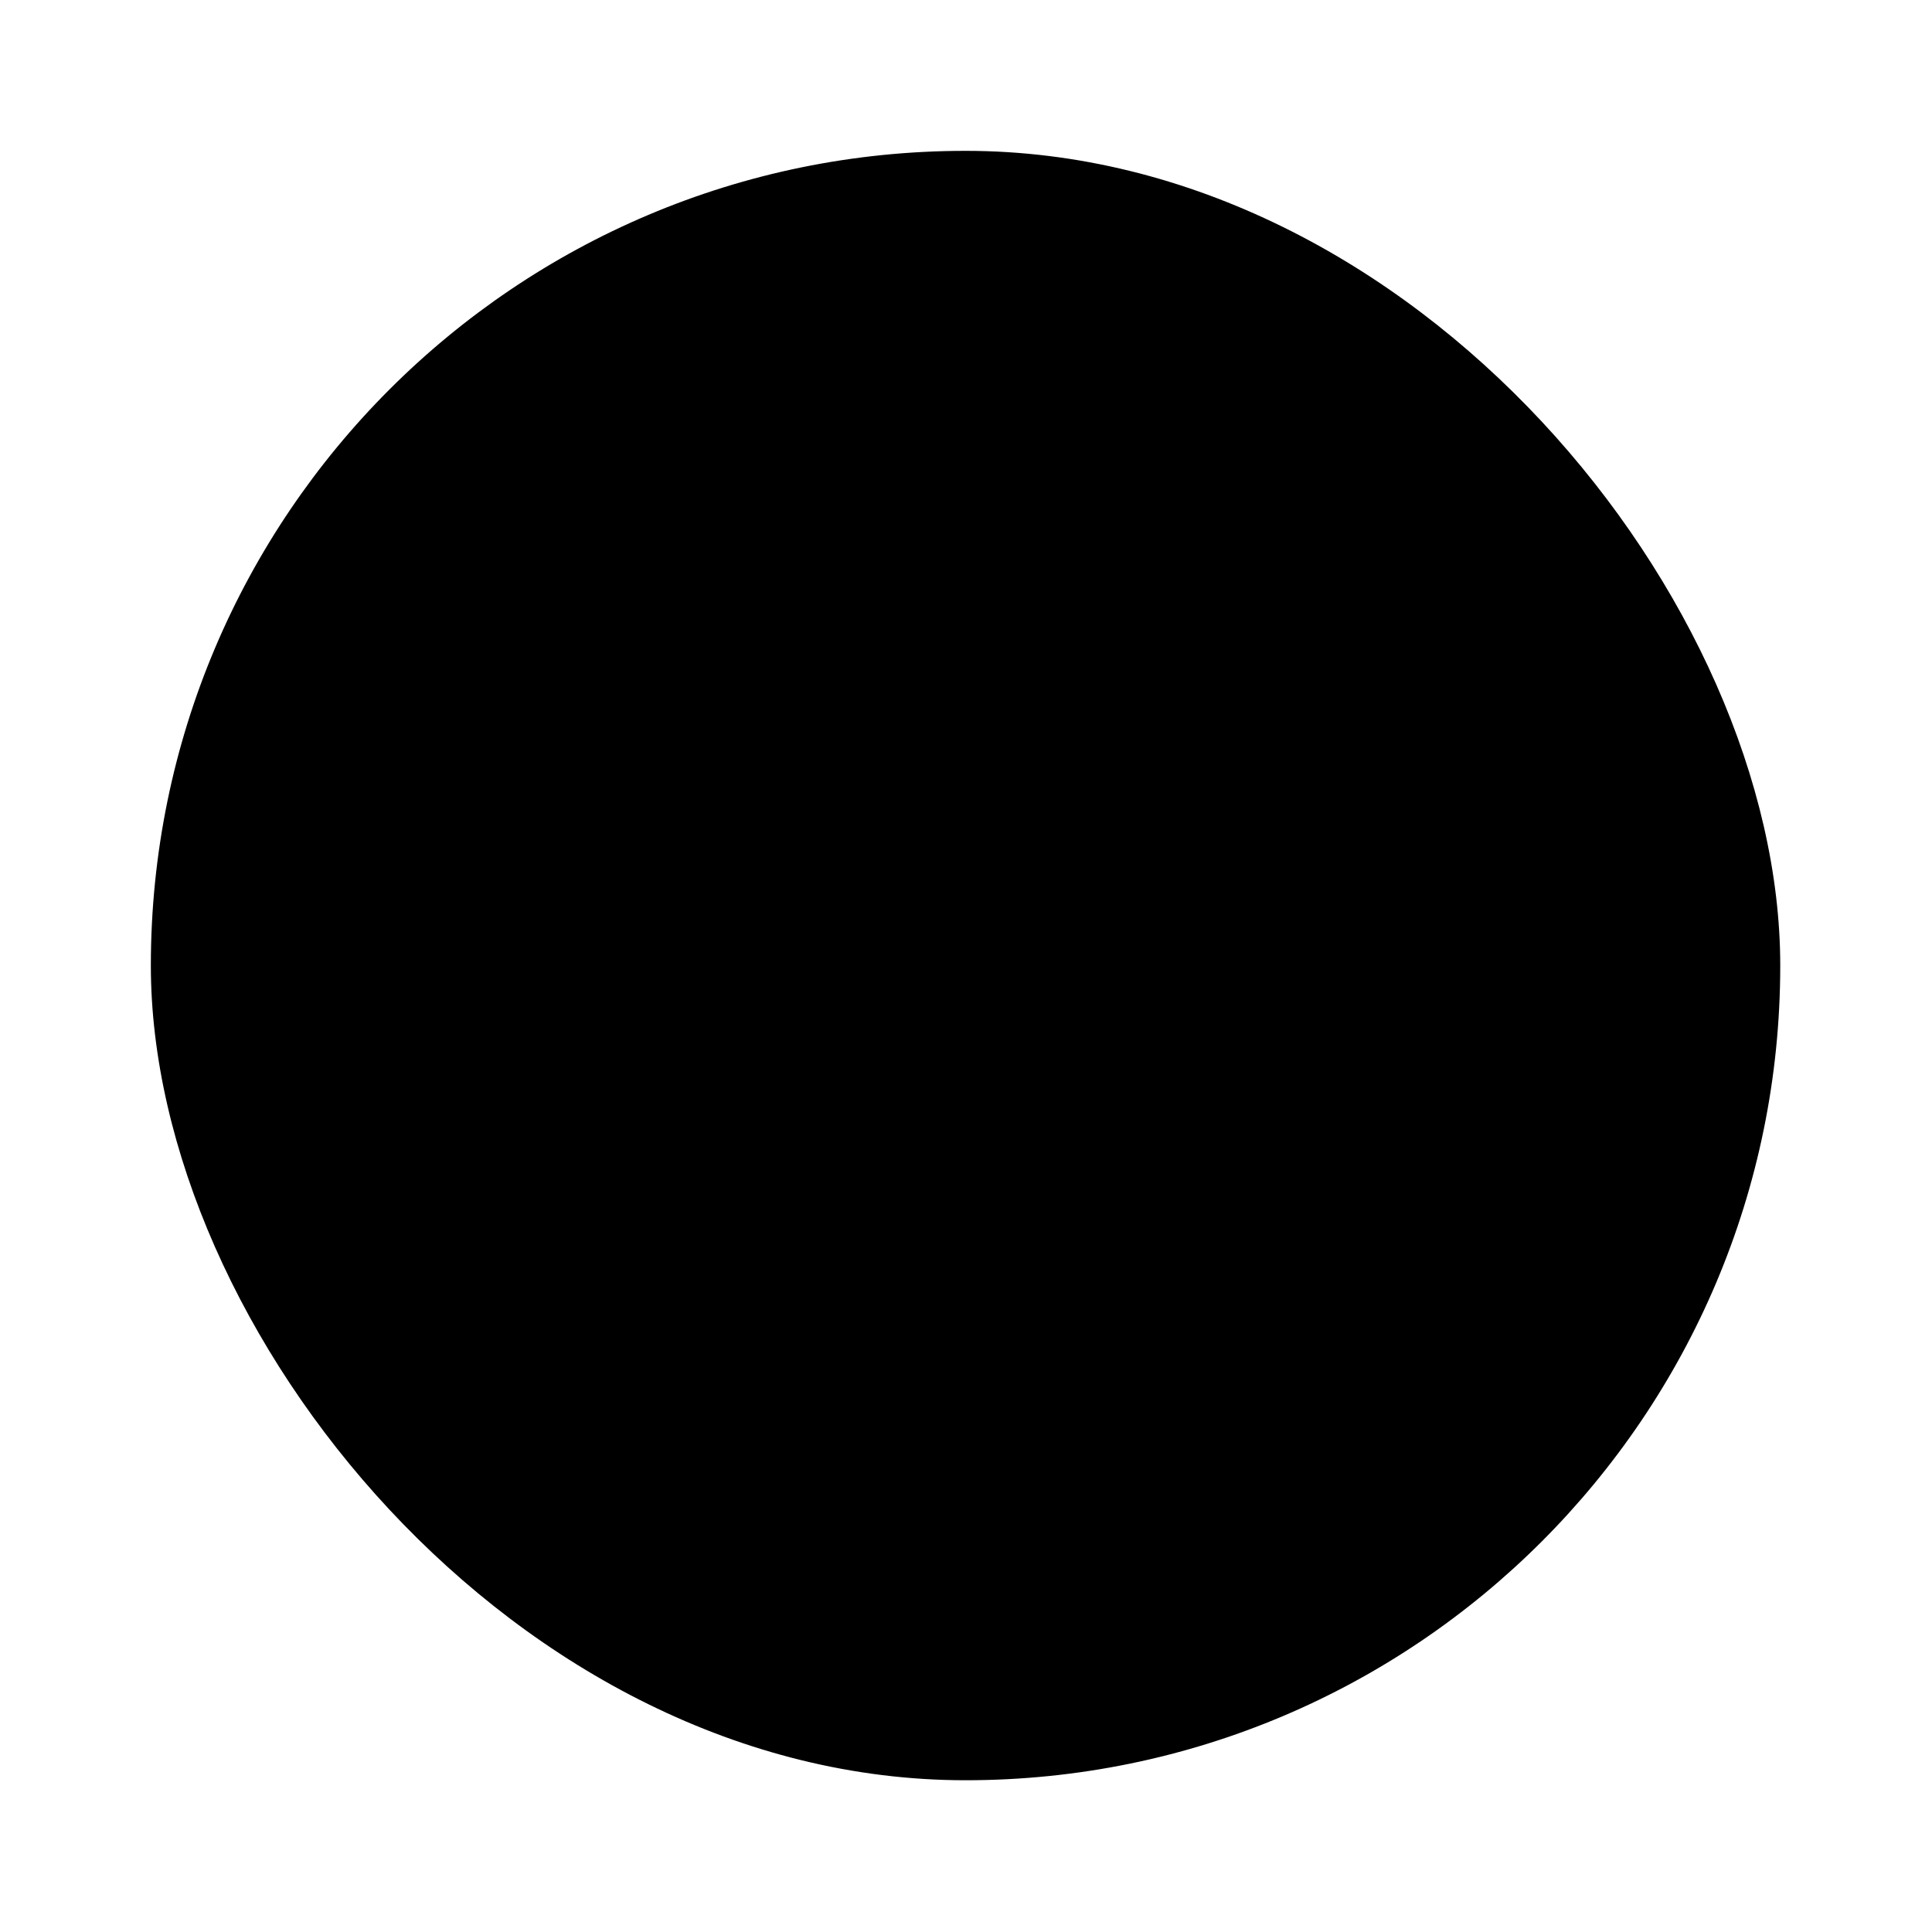 <svg width="64" height="64" version="1.1" xmlns="http://www.w3.org/2000/svg">
 <g transform="matrix(1.038 0 0 1.038 -1.231 -1.231)">
  <rect transform="matrix(2,0,0,2,0,-64)" x="3" y="35" width="26" height="26" rx="13" ry="13" fill="{{ theme.colors.gray }}" fill-rule="evenodd" stroke-width=".481"/>
 </g>
 <g transform="matrix(2,0,0,2,0,-64)" fill="{{ theme.colors.foreground }}" stroke-width=".5">
  <path d="m13.471 40.484c-0.371-0.021-0.668 0.313-0.66 0.767h6.93e-4v11.083c0 0.362 0.33 0.693 0.693 0.693h2.489l1.86 1.861c0.204 0.205 0.543 0.26 0.801 0.131l0.693-0.346c0.227-0.111 0.384-0.353 0.39-0.606v-2.489l1.883-1.884c0.253-0.256 0.253-0.717 0-0.973l-7.62-7.966c-0.177-0.177-0.362-0.26-0.53-0.269zm0.03 0.758 7.62 7.966-2.078 2.078v2.771l-0.693 0.346-2.078-2.078h-2.771z"/>
  <path d="m13.5 52.325v-11.083l7.62 7.966-2.078 2.078v2.771l-0.693 0.346-2.078-2.078z" opacity=".5"/>
 </g>
</svg>
